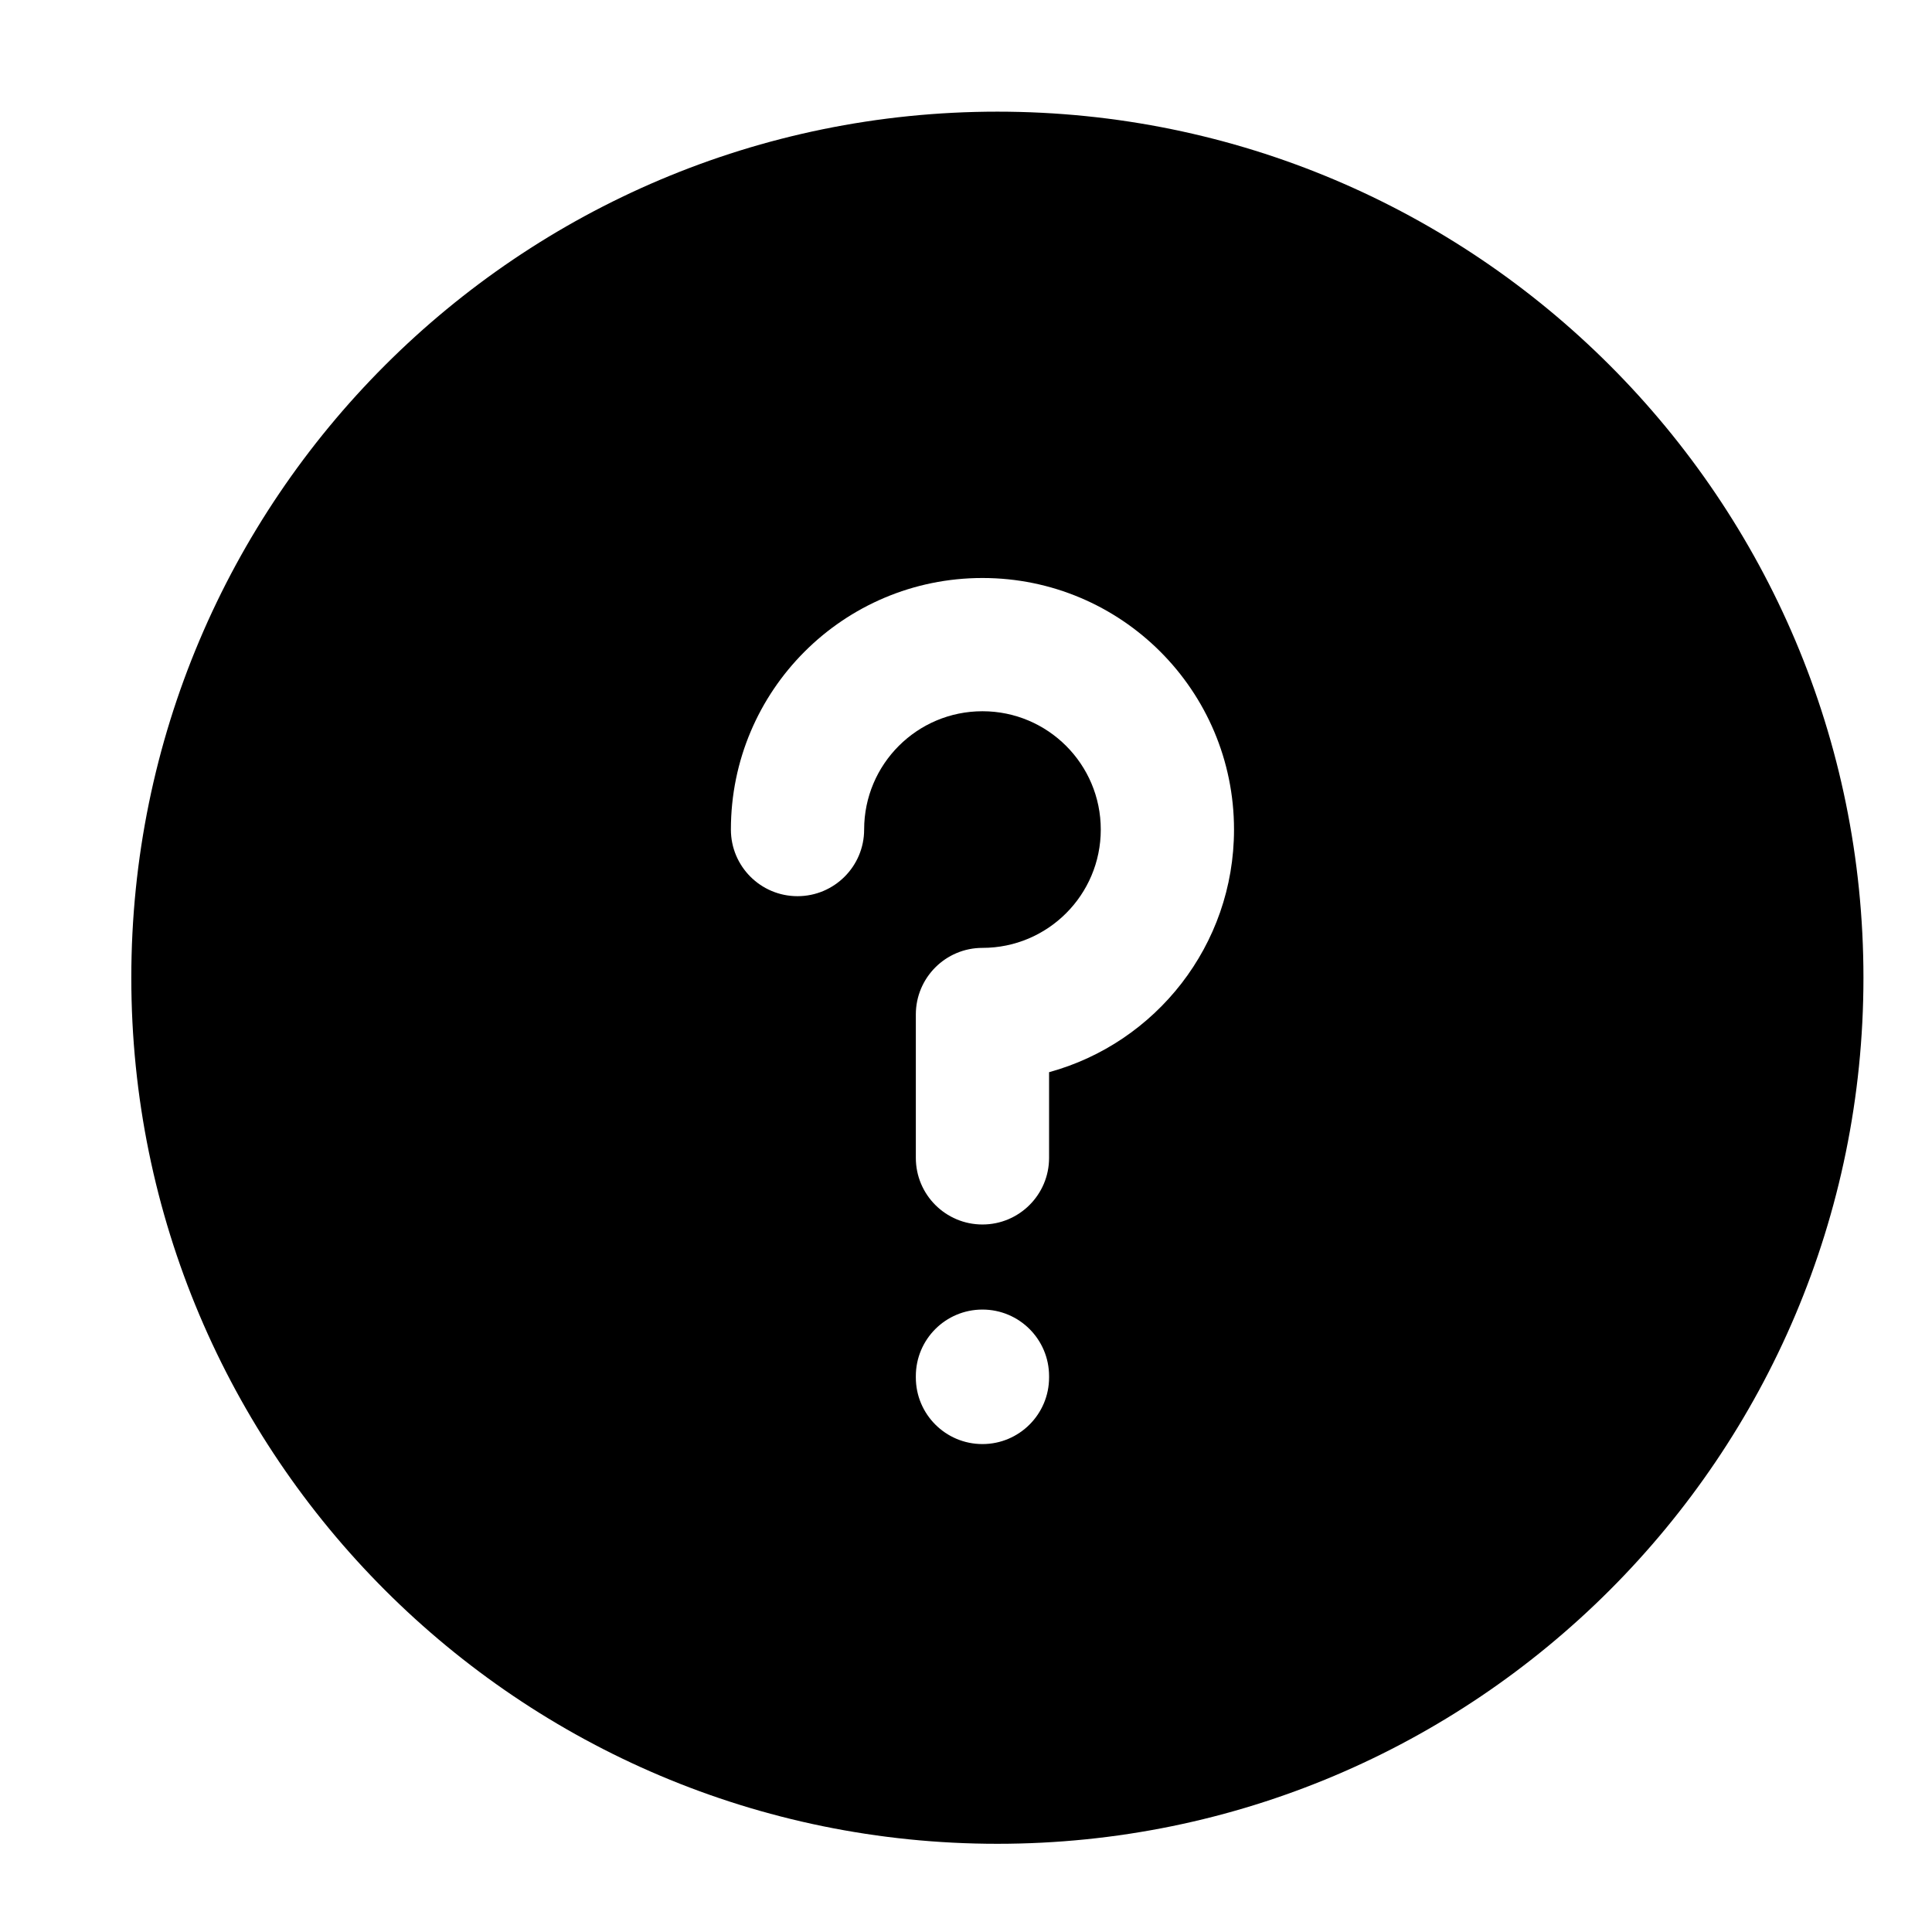 <svg width="29" height="29" viewBox="0 0 29 29" fill="none" xmlns="http://www.w3.org/2000/svg">
<path fill-rule="evenodd" clip-rule="evenodd" d="M1.971 14.676C1.971 7.496 7.791 1.676 14.971 1.676C22.15 1.676 27.971 7.496 27.971 14.676C27.971 21.855 22.15 27.676 14.971 27.676C7.791 27.676 1.971 21.855 1.971 14.676ZM14.747 18.38C15.299 18.38 15.747 17.932 15.747 17.38V16.094C17.347 15.656 18.523 14.191 18.523 12.452C18.523 10.366 16.832 8.676 14.747 8.676C12.661 8.676 10.971 10.366 10.971 12.452C10.971 13.004 11.418 13.452 11.971 13.452C12.523 13.452 12.971 13.004 12.971 12.452C12.971 11.471 13.766 10.676 14.747 10.676C15.728 10.676 16.523 11.471 16.523 12.452C16.523 13.433 15.728 14.228 14.747 14.228C14.194 14.228 13.747 14.676 13.747 15.228V17.38C13.747 17.932 14.194 18.38 14.747 18.38ZM14.747 21.676C15.299 21.676 15.747 21.228 15.747 20.676V20.657C15.747 20.104 15.299 19.657 14.747 19.657C14.194 19.657 13.747 20.104 13.747 20.657V20.676C13.747 21.228 14.194 21.676 14.747 21.676Z" fill="black"/>
</svg>
